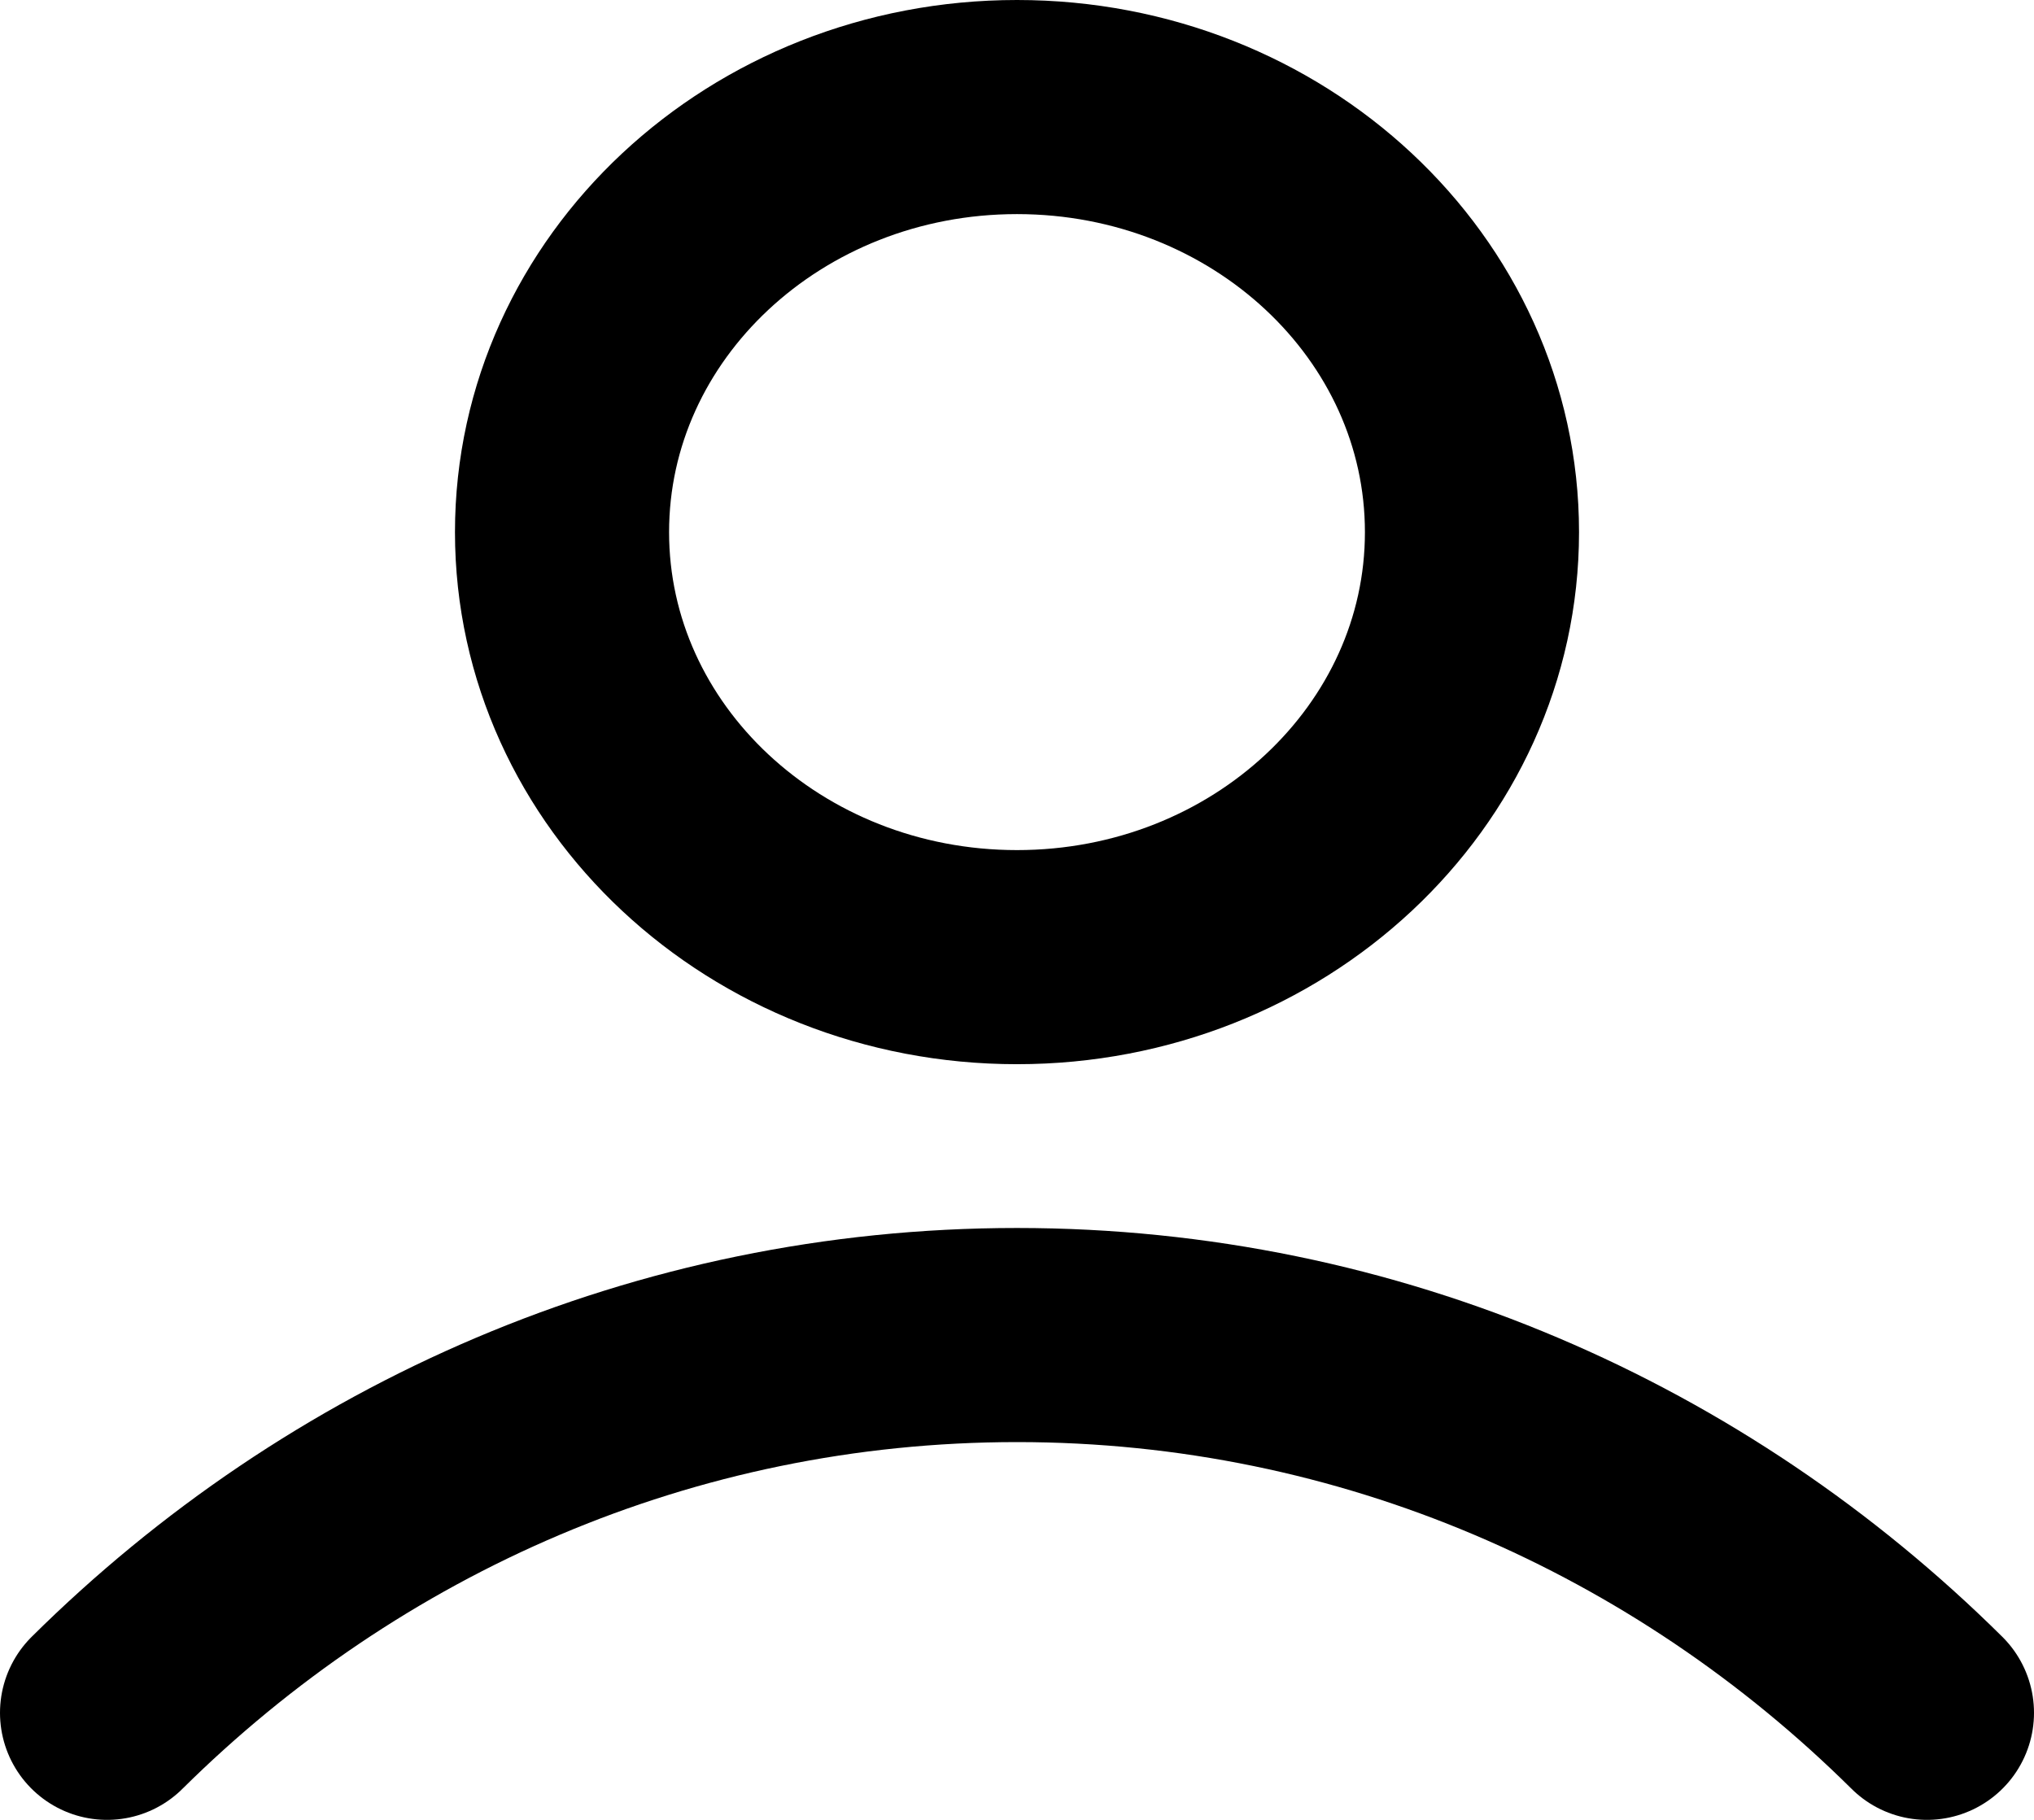 <svg width="19" height="17" viewBox="0 0 19 17" fill="none" xmlns="http://www.w3.org/2000/svg">
<path d="M1 16C3.206 13.814 6.201 12.471 9.5 12.471C12.799 12.471 15.794 13.814 18 16M13.75 4.971C13.75 7.163 11.847 8.941 9.5 8.941C7.153 8.941 5.25 7.163 5.25 4.971C5.25 2.778 7.153 1 9.5 1C11.847 1 13.75 2.778 13.75 4.971Z" stroke="black" stroke-width="2" stroke-linecap="round" stroke-linejoin="round"/>
</svg>
